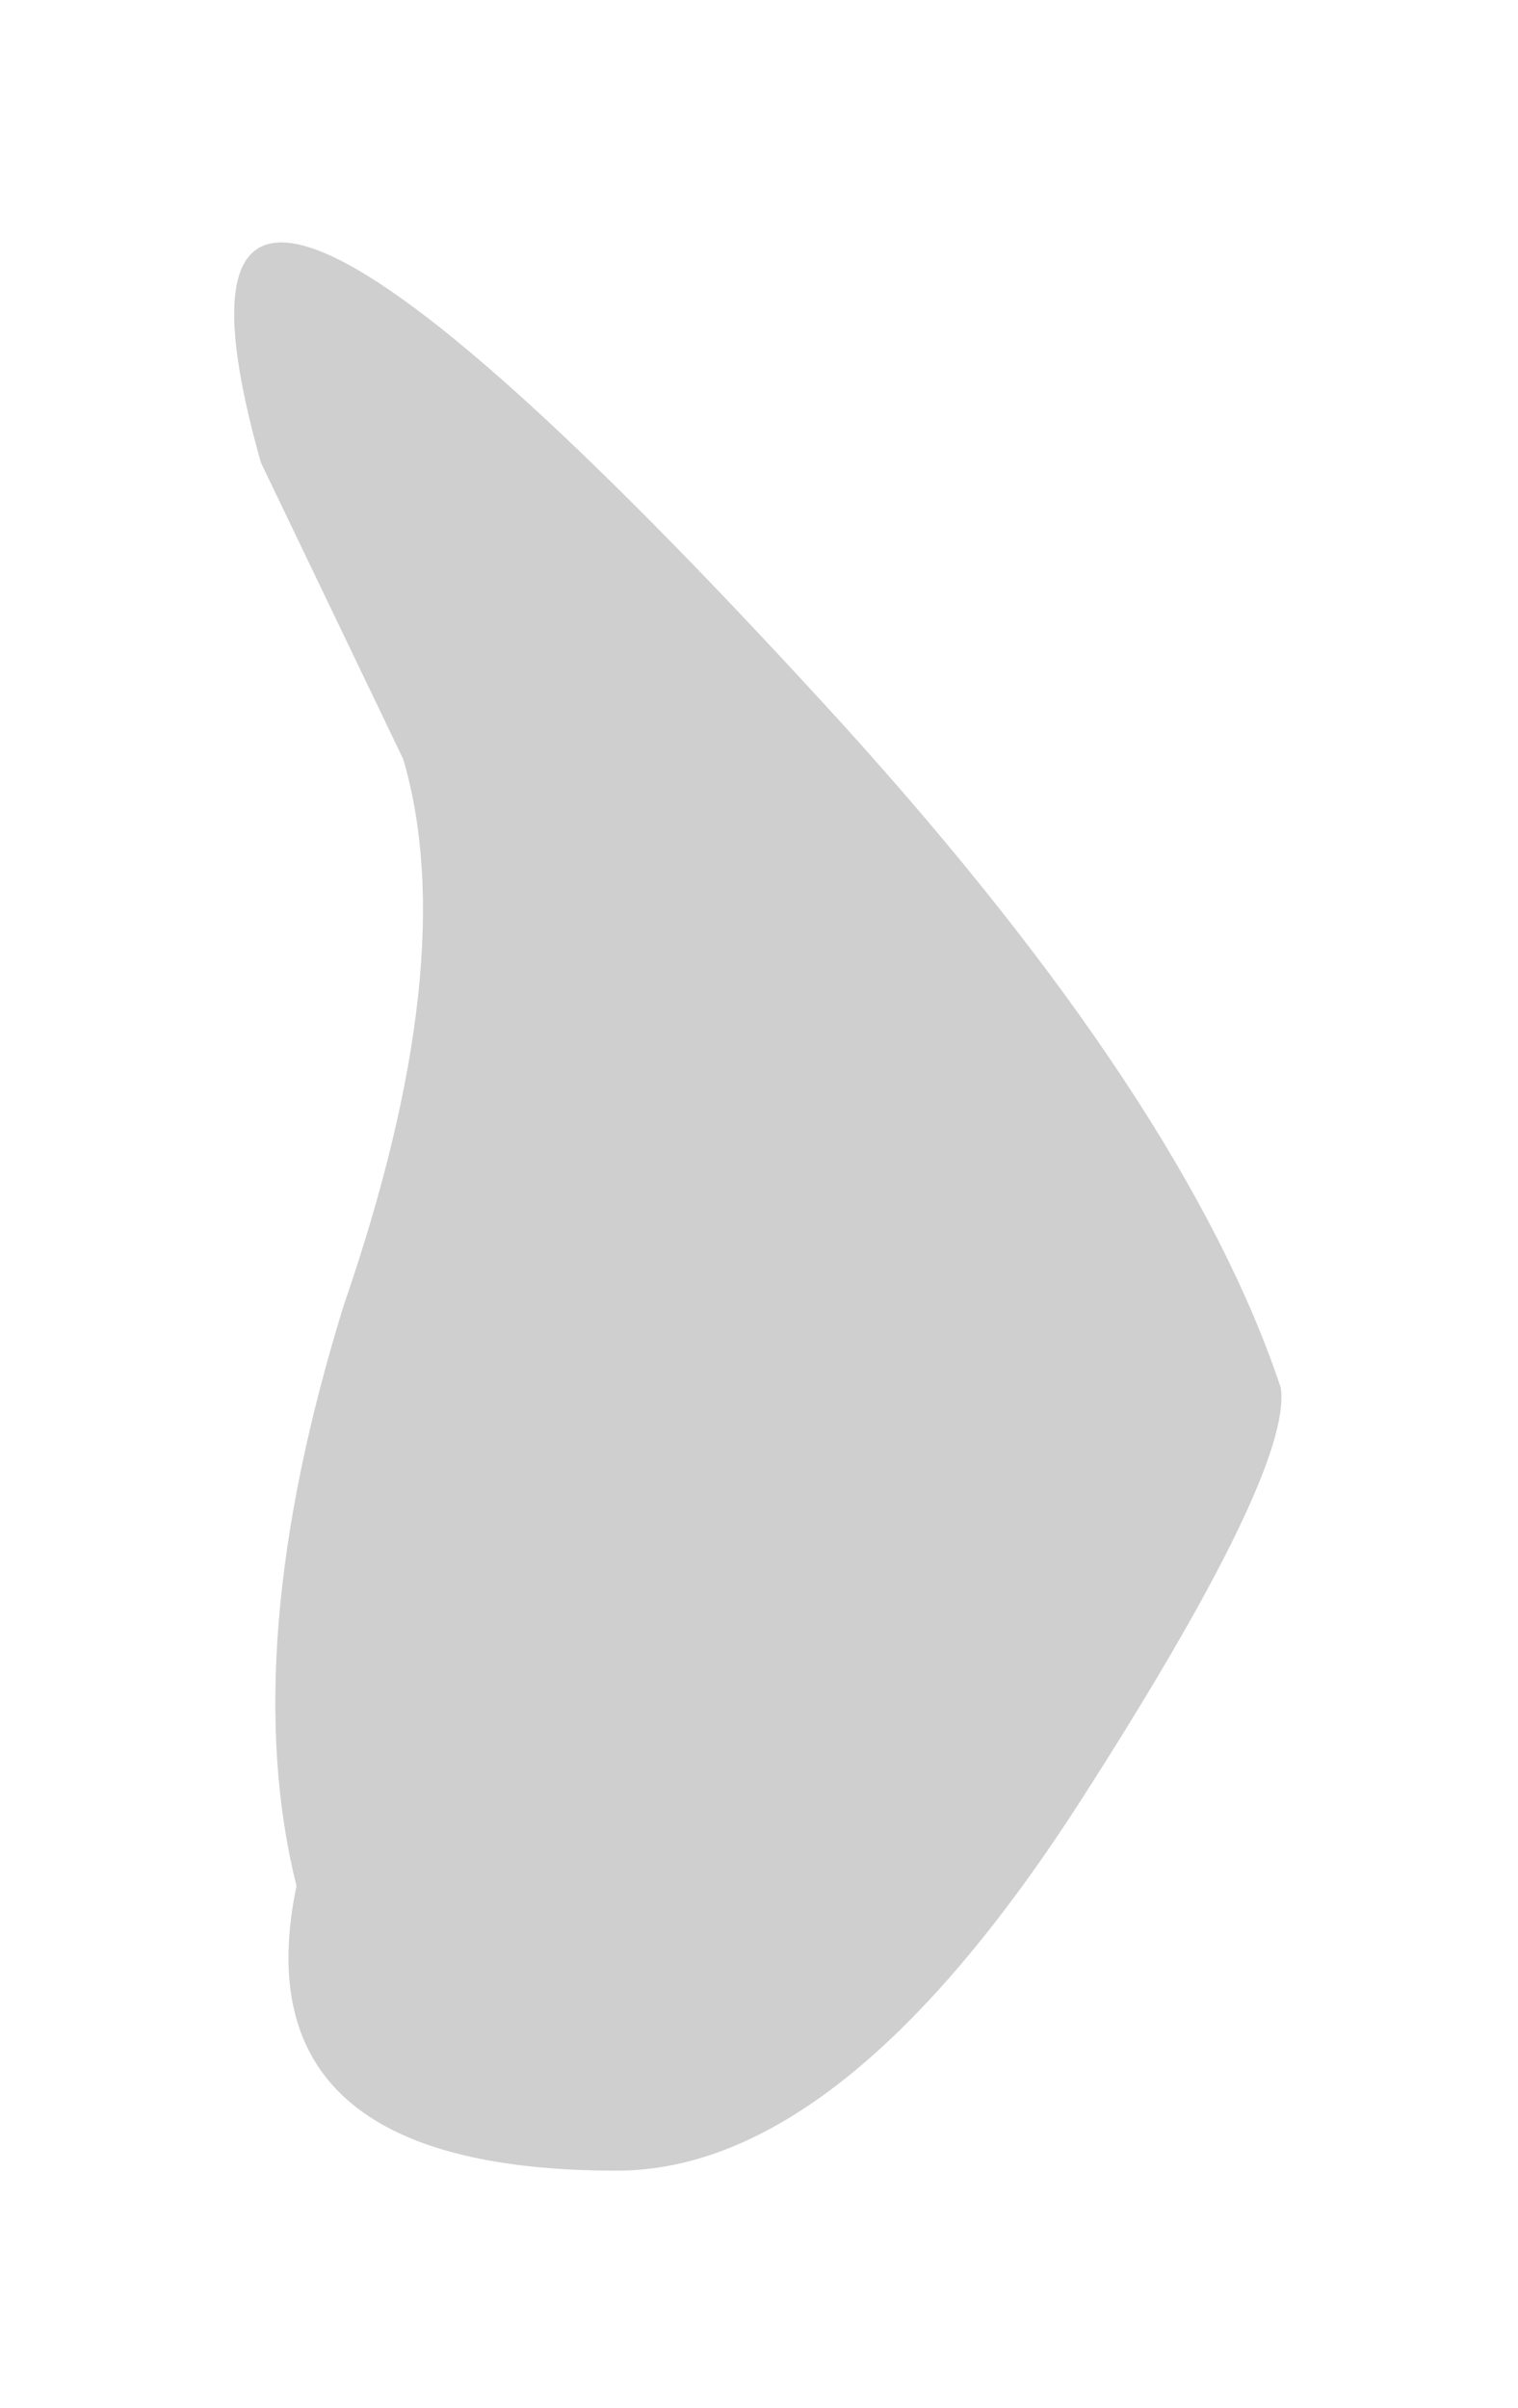 <?xml version="1.0" encoding="UTF-8" standalone="no"?>
<svg xmlns:xlink="http://www.w3.org/1999/xlink" height="10.15px" width="6.4px" xmlns="http://www.w3.org/2000/svg">
  <g transform="matrix(1.0, 0.0, 0.0, 1.0, 3.1, 20.1)">
    <path d="M1.45 -12.5 Q0.45 -10.95 -0.5 -10.95 -2.1 -10.95 -1.85 -12.15 -2.1 -13.15 -1.65 -14.6 -1.15 -16.05 -1.4 -16.9 L-2.0 -18.15 Q-2.65 -20.45 0.45 -17.05 1.9 -15.45 2.3 -14.25 2.35 -13.9 1.45 -12.5" fill="#5e5e5e" fill-opacity="0.298" fill-rule="evenodd" stroke="none"/>
  </g>
</svg>